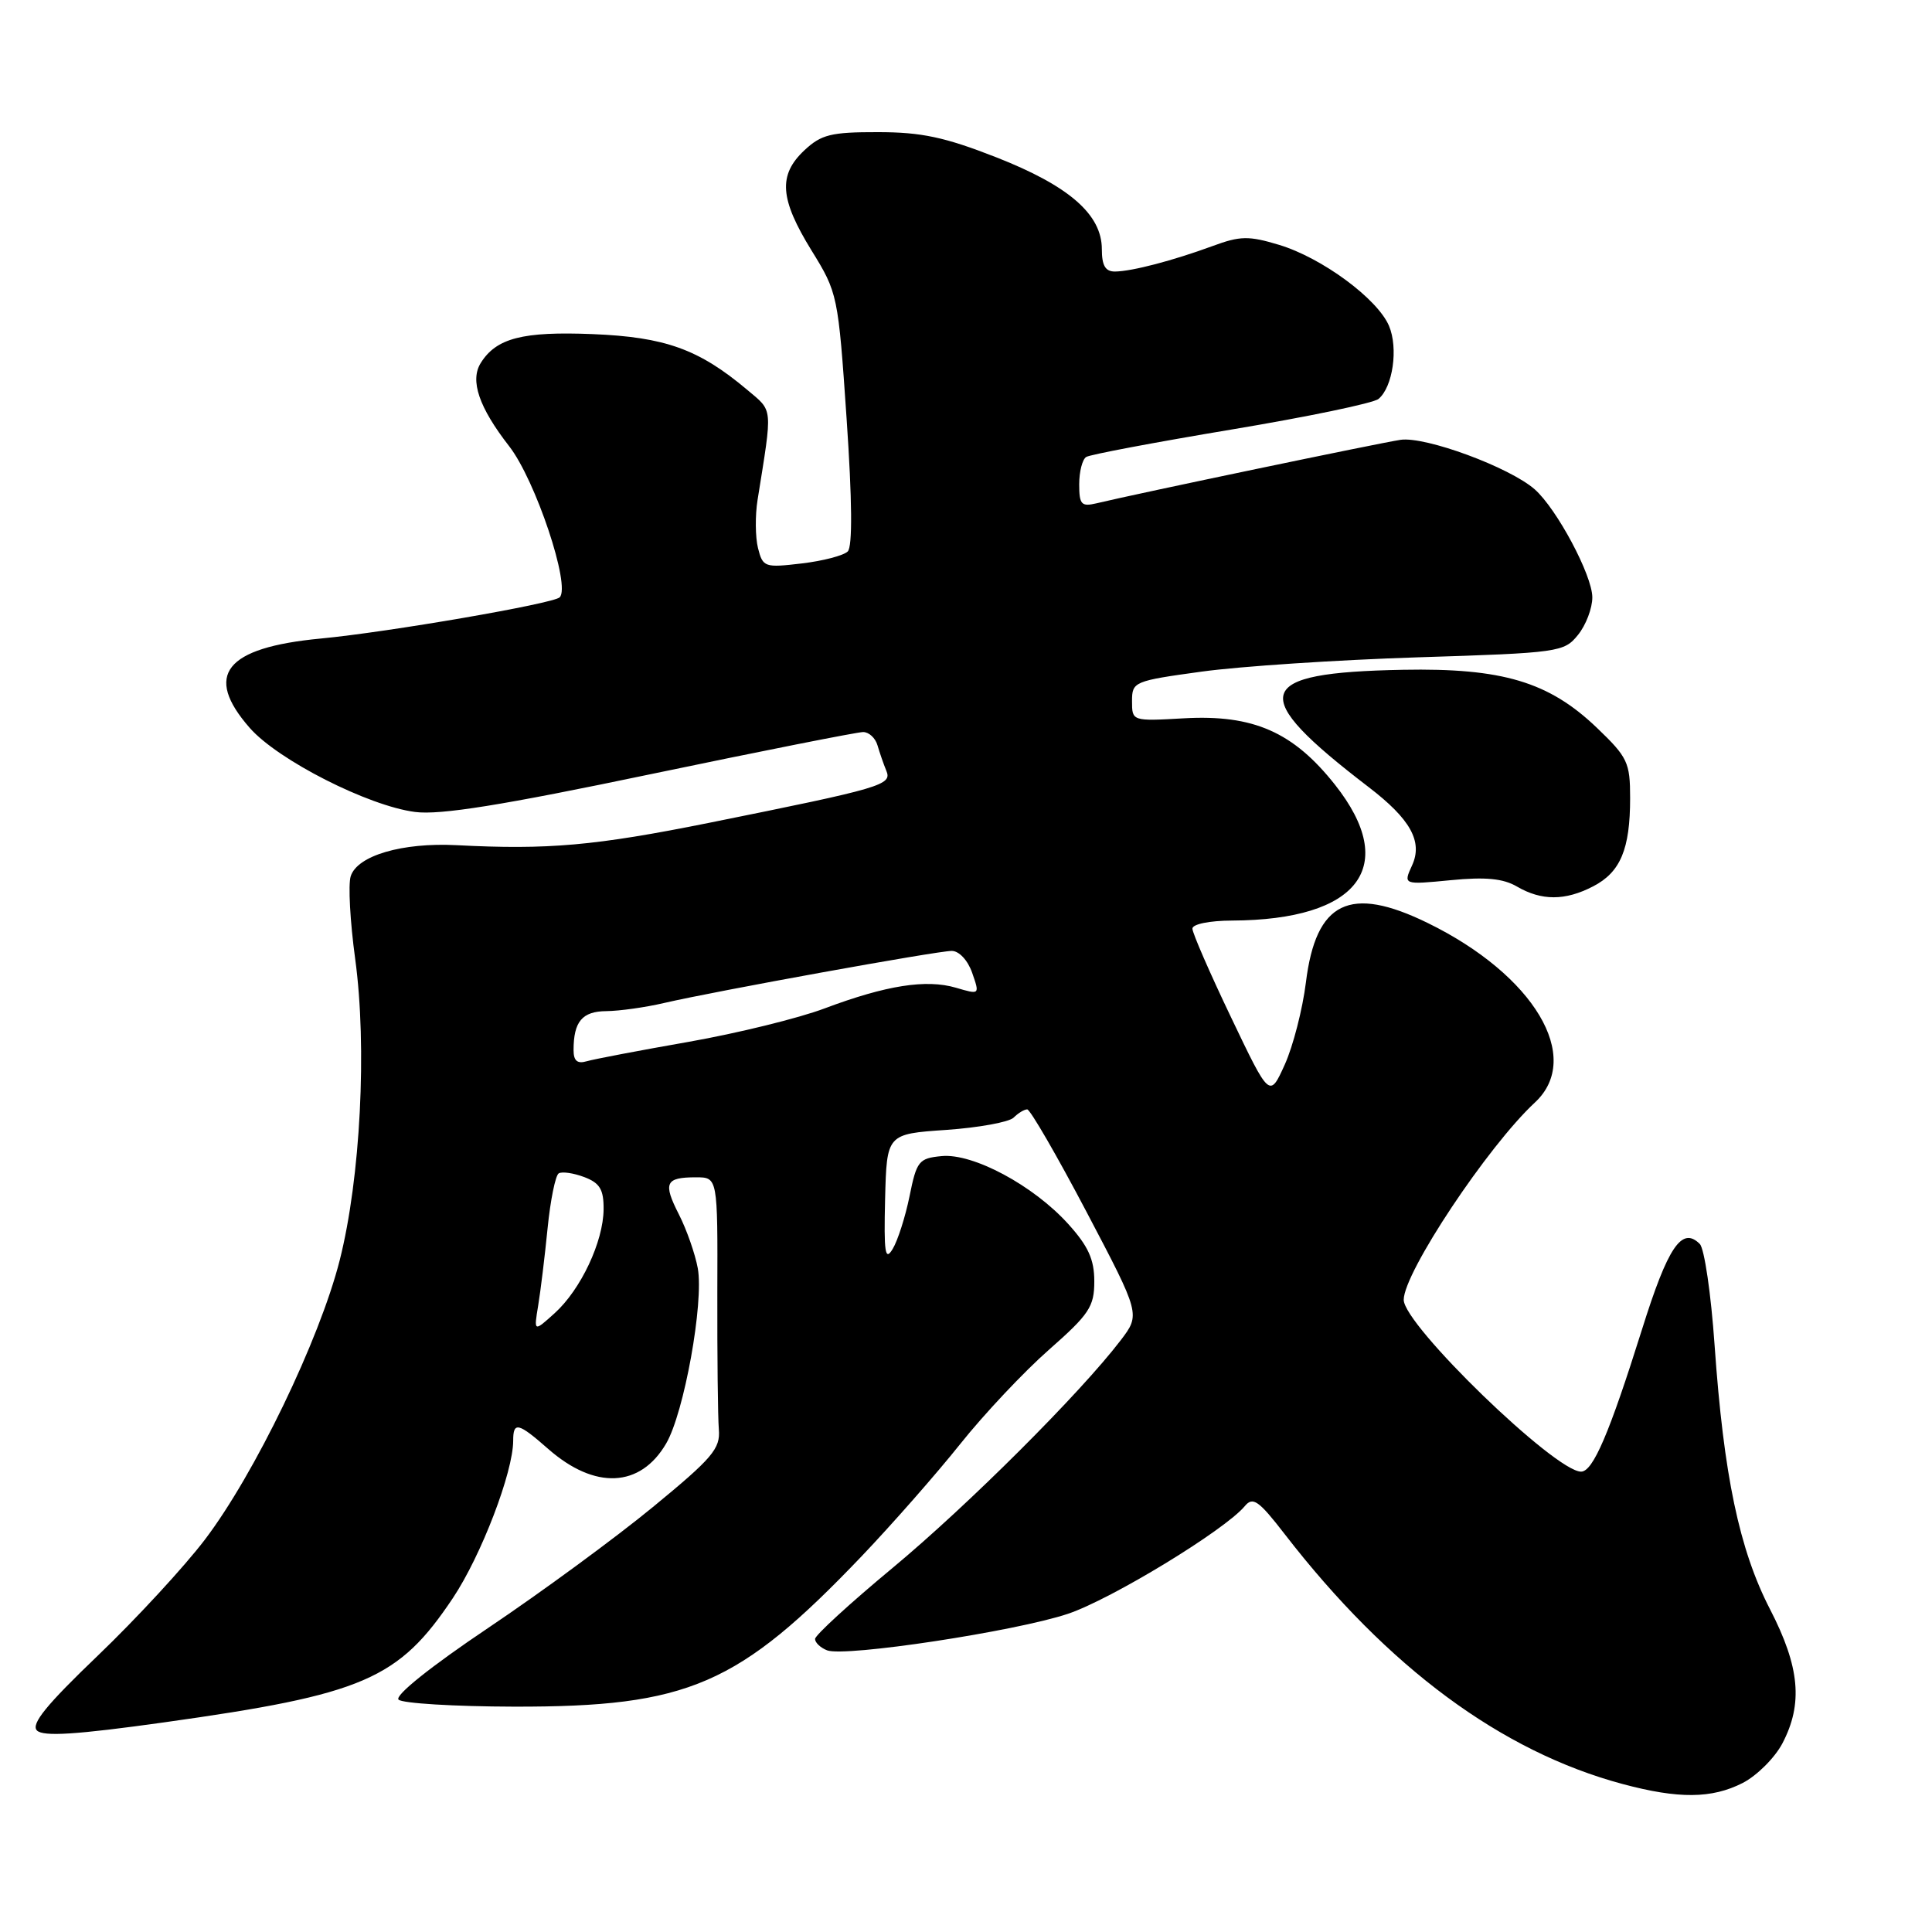 <?xml version="1.0" encoding="UTF-8" standalone="no"?>
<!DOCTYPE svg PUBLIC "-//W3C//DTD SVG 1.1//EN" "http://www.w3.org/Graphics/SVG/1.1/DTD/svg11.dtd" >
<svg xmlns="http://www.w3.org/2000/svg" xmlns:xlink="http://www.w3.org/1999/xlink" version="1.1" viewBox="0 0 256 256">
 <g >
 <path fill="currentColor"
d=" M 230.92 236.25 C 232.79 235.29 235.16 232.93 236.17 231.02 C 238.93 225.76 238.49 220.89 234.53 213.22 C 230.46 205.32 228.40 195.50 227.19 178.22 C 226.72 171.46 225.84 165.44 225.23 164.83 C 222.86 162.46 221.01 165.18 217.56 176.20 C 213.24 189.95 211.08 195.00 209.50 195.00 C 206.05 195.00 186.00 175.57 186.00 172.23 C 186.00 168.63 197.14 151.88 203.39 146.08 C 209.80 140.12 203.27 129.19 189.18 122.30 C 178.85 117.25 174.37 119.43 173.04 130.17 C 172.60 133.72 171.34 138.62 170.24 141.06 C 168.23 145.50 168.23 145.50 163.12 134.80 C 160.30 128.91 158.00 123.62 158.00 123.05 C 158.00 122.45 160.27 121.99 163.25 121.98 C 180.07 121.90 185.45 114.81 176.90 103.99 C 171.36 96.99 166.07 94.66 156.87 95.18 C 150.01 95.57 150.00 95.56 150.00 92.91 C 150.00 90.33 150.23 90.23 159.25 88.99 C 164.34 88.29 177.20 87.44 187.84 87.10 C 206.60 86.51 207.25 86.41 209.09 84.13 C 210.14 82.84 211.00 80.59 210.99 79.14 C 210.98 76.22 206.29 67.44 203.37 64.85 C 200.05 61.92 188.86 57.79 185.57 58.28 C 182.81 58.69 150.79 65.37 145.25 66.70 C 143.29 67.16 143.00 66.84 143.00 64.18 C 143.00 62.49 143.42 60.86 143.93 60.55 C 144.44 60.23 153.09 58.60 163.15 56.92 C 173.22 55.24 182.00 53.42 182.66 52.86 C 184.56 51.29 185.30 46.13 184.05 43.18 C 182.52 39.58 175.15 34.15 169.47 32.44 C 165.46 31.23 164.33 31.25 160.68 32.60 C 155.42 34.53 150.02 35.95 147.75 35.98 C 146.47 35.99 146.00 35.20 146.00 33.02 C 146.00 28.41 141.64 24.62 132.00 20.84 C 125.18 18.17 122.08 17.51 116.33 17.51 C 110.12 17.50 108.82 17.82 106.58 19.92 C 103.09 23.20 103.32 26.35 107.52 33.17 C 111.00 38.80 111.06 39.08 112.18 55.48 C 112.92 66.35 112.97 72.43 112.33 73.07 C 111.79 73.61 109.04 74.33 106.23 74.66 C 101.32 75.24 101.08 75.16 100.44 72.63 C 100.08 71.18 100.05 68.31 100.38 66.25 C 102.39 53.68 102.47 54.58 98.98 51.63 C 92.59 46.26 88.13 44.66 78.50 44.27 C 69.25 43.90 65.76 44.80 63.70 48.10 C 62.25 50.42 63.46 53.98 67.47 59.13 C 70.95 63.60 75.66 77.67 74.16 79.15 C 73.30 79.99 51.48 83.76 42.50 84.61 C 29.82 85.81 26.94 89.44 33.10 96.46 C 36.83 100.71 48.79 106.79 55.00 107.59 C 58.32 108.02 66.50 106.71 86.23 102.58 C 100.94 99.51 113.60 97.00 114.37 97.00 C 115.14 97.00 115.99 97.79 116.27 98.75 C 116.55 99.71 117.07 101.23 117.44 102.12 C 118.23 104.02 116.96 104.39 94.00 109.02 C 78.83 112.07 72.61 112.62 60.50 111.99 C 53.29 111.62 47.34 113.37 46.47 116.11 C 46.12 117.20 46.39 122.11 47.06 127.03 C 48.66 138.74 47.77 156.11 45.01 167.00 C 42.34 177.52 33.74 195.34 27.14 204.02 C 24.41 207.61 18.04 214.51 12.98 219.36 C 6.17 225.88 4.06 228.46 4.90 229.30 C 5.73 230.13 10.12 229.85 21.76 228.22 C 48.19 224.52 52.80 222.54 60.01 211.75 C 63.76 206.13 68.00 195.07 68.00 190.89 C 68.00 188.34 68.66 188.49 72.64 191.99 C 78.82 197.42 84.85 197.14 88.27 191.27 C 90.65 187.20 93.28 172.60 92.46 168.05 C 92.11 166.15 90.99 162.94 89.96 160.92 C 87.83 156.74 88.16 156.00 92.22 156.00 C 95.10 156.00 95.10 156.00 95.05 171.25 C 95.03 179.64 95.12 187.81 95.25 189.40 C 95.47 191.96 94.41 193.20 86.50 199.70 C 81.55 203.77 71.74 210.97 64.70 215.70 C 57.06 220.83 52.27 224.67 52.81 225.21 C 53.30 225.70 60.19 226.12 68.11 226.14 C 91.22 226.18 97.84 223.31 114.20 206.18 C 118.23 201.95 124.10 195.27 127.25 191.32 C 130.40 187.37 135.68 181.76 138.99 178.85 C 144.34 174.14 145.00 173.14 145.00 169.78 C 145.00 166.88 144.20 165.12 141.55 162.19 C 136.94 157.08 128.92 152.78 124.76 153.19 C 121.75 153.48 121.46 153.84 120.52 158.50 C 119.96 161.25 118.95 164.40 118.28 165.50 C 117.28 167.16 117.11 166.01 117.28 158.88 C 117.50 150.26 117.50 150.26 125.36 149.72 C 129.69 149.42 133.72 148.68 134.31 148.09 C 134.91 147.49 135.72 147.00 136.11 147.00 C 136.50 147.00 140.04 153.11 143.97 160.58 C 151.11 174.16 151.11 174.16 148.50 177.59 C 143.14 184.61 128.24 199.48 118.28 207.75 C 112.63 212.44 108.00 216.68 108.00 217.17 C 108.00 217.66 108.72 218.34 109.60 218.68 C 111.98 219.59 134.58 216.16 141.50 213.84 C 147.24 211.92 162.31 202.74 164.94 199.57 C 166.01 198.28 166.77 198.80 170.23 203.28 C 183.91 220.97 198.93 232.08 215.00 236.39 C 222.41 238.38 226.83 238.34 230.92 236.25 Z  M 211.09 117.45 C 214.72 115.58 216.00 112.52 216.00 105.76 C 216.00 101.03 215.68 100.35 211.60 96.44 C 205.23 90.34 199.07 88.50 185.88 88.75 C 165.98 89.13 165.17 91.90 181.36 104.30 C 186.90 108.54 188.55 111.51 187.11 114.66 C 185.93 117.24 185.93 117.24 192.22 116.63 C 196.82 116.18 199.17 116.40 201.00 117.47 C 204.26 119.37 207.39 119.37 211.09 117.45 Z  M 71.31 173.00 C 71.63 171.07 72.19 166.46 72.56 162.74 C 72.93 159.02 73.60 155.75 74.03 155.48 C 74.47 155.21 75.99 155.43 77.42 155.97 C 79.48 156.75 80.00 157.61 79.98 160.23 C 79.95 164.52 76.96 170.87 73.50 174.00 C 70.73 176.50 70.73 176.50 71.31 173.00 Z  M 76.00 139.15 C 76.00 135.36 77.14 134.00 80.36 133.98 C 82.09 133.96 85.53 133.48 88.00 132.90 C 94.76 131.33 124.18 126.00 126.11 126.00 C 127.08 126.00 128.24 127.24 128.82 128.91 C 129.83 131.81 129.83 131.81 126.67 130.88 C 122.72 129.72 117.42 130.56 109.29 133.61 C 105.83 134.92 97.71 136.91 91.25 138.05 C 84.79 139.18 78.71 140.34 77.75 140.62 C 76.50 140.99 76.00 140.57 76.00 139.15 Z "/>
</g>
</svg>